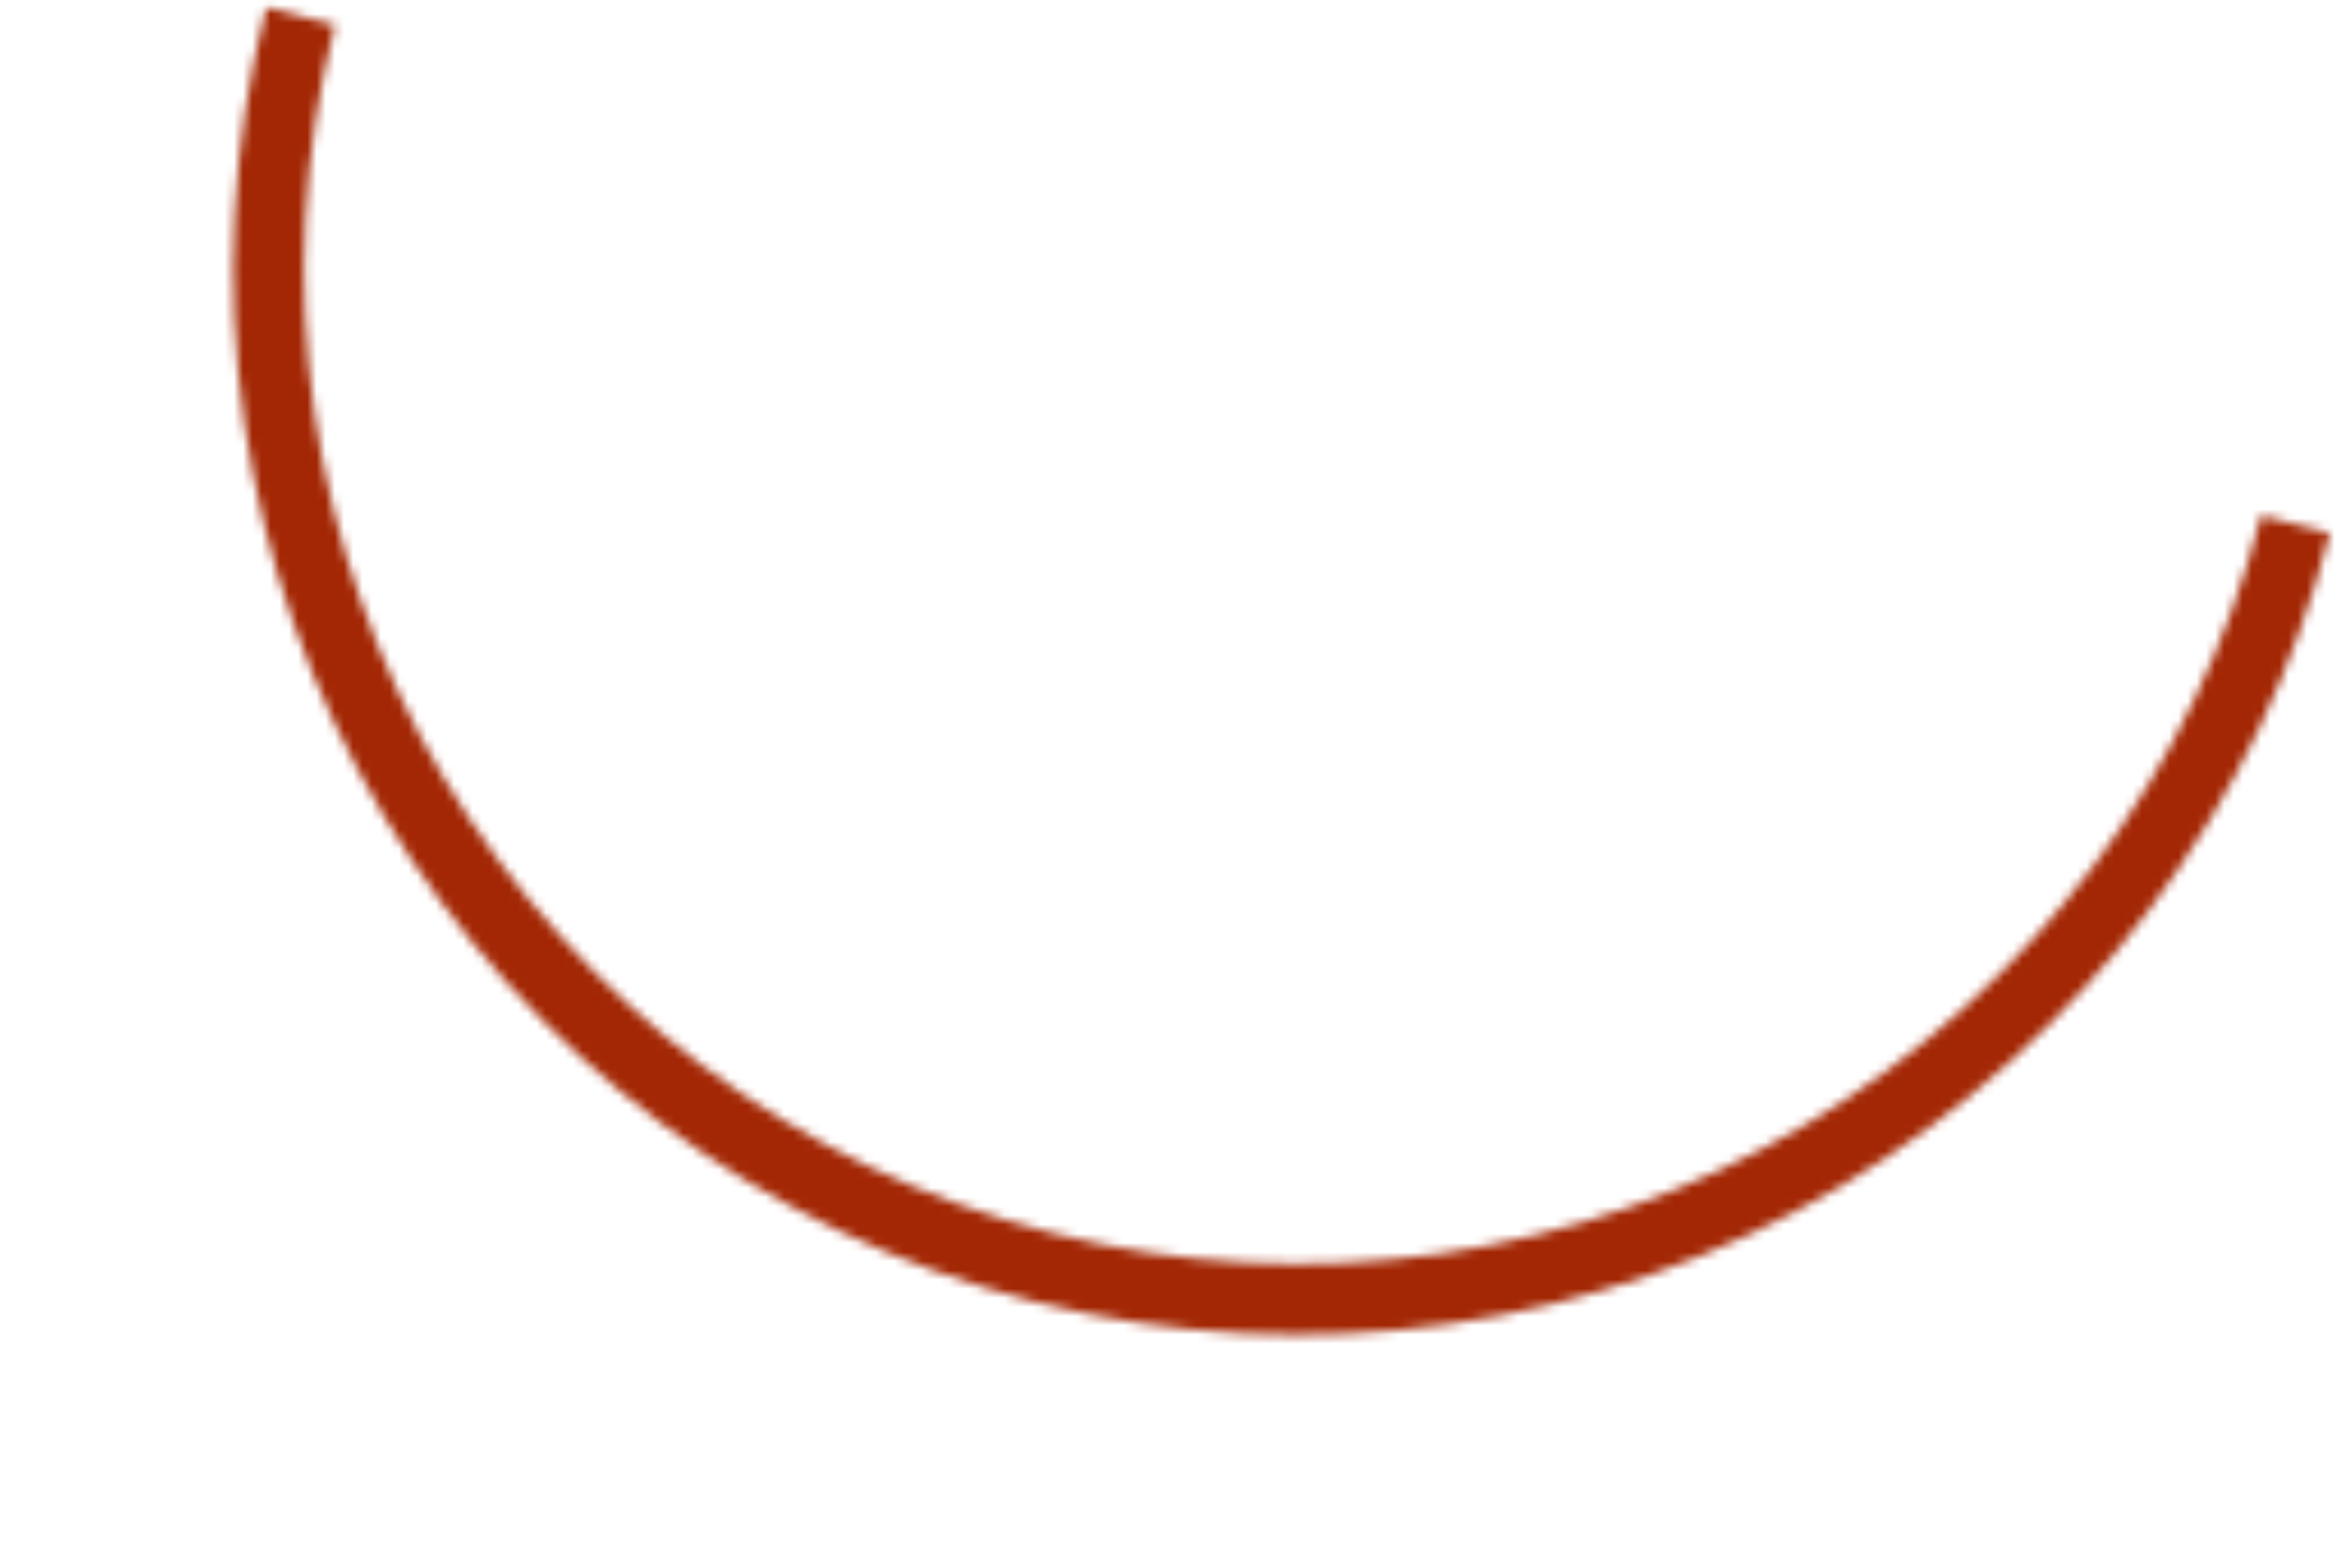 <svg width="255" height="171" viewBox="0 0 255 171" fill="none" xmlns="http://www.w3.org/2000/svg">
<mask id="path-1-inside-1" fill="white">
<path d="M29.025 0.804C21.426 30.639 25.99 62.27 41.713 88.739C57.436 115.208 83.03 134.347 112.864 141.946C142.699 149.545 174.33 144.98 200.799 129.258C227.268 113.535 246.407 87.941 254.006 58.106L246.514 56.198C239.421 84.046 221.557 107.935 196.85 122.611C172.144 137.286 142.62 141.547 114.772 134.454C86.925 127.361 63.036 109.497 48.36 84.79C33.684 60.084 29.424 30.56 36.517 2.713L29.025 0.804Z"/>
</mask>
<path d="M29.025 0.804C21.426 30.639 25.99 62.27 41.713 88.739C57.436 115.208 83.03 134.347 112.864 141.946C142.699 149.545 174.33 144.98 200.799 129.258C227.268 113.535 246.407 87.941 254.006 58.106L246.514 56.198C239.421 84.046 221.557 107.935 196.85 122.611C172.144 137.286 142.62 141.547 114.772 134.454C86.925 127.361 63.036 109.497 48.36 84.79C33.684 60.084 29.424 30.56 36.517 2.713L29.025 0.804Z" stroke="#A32704" stroke-width="12" mask="url(#path-1-inside-1)"/>
</svg>
